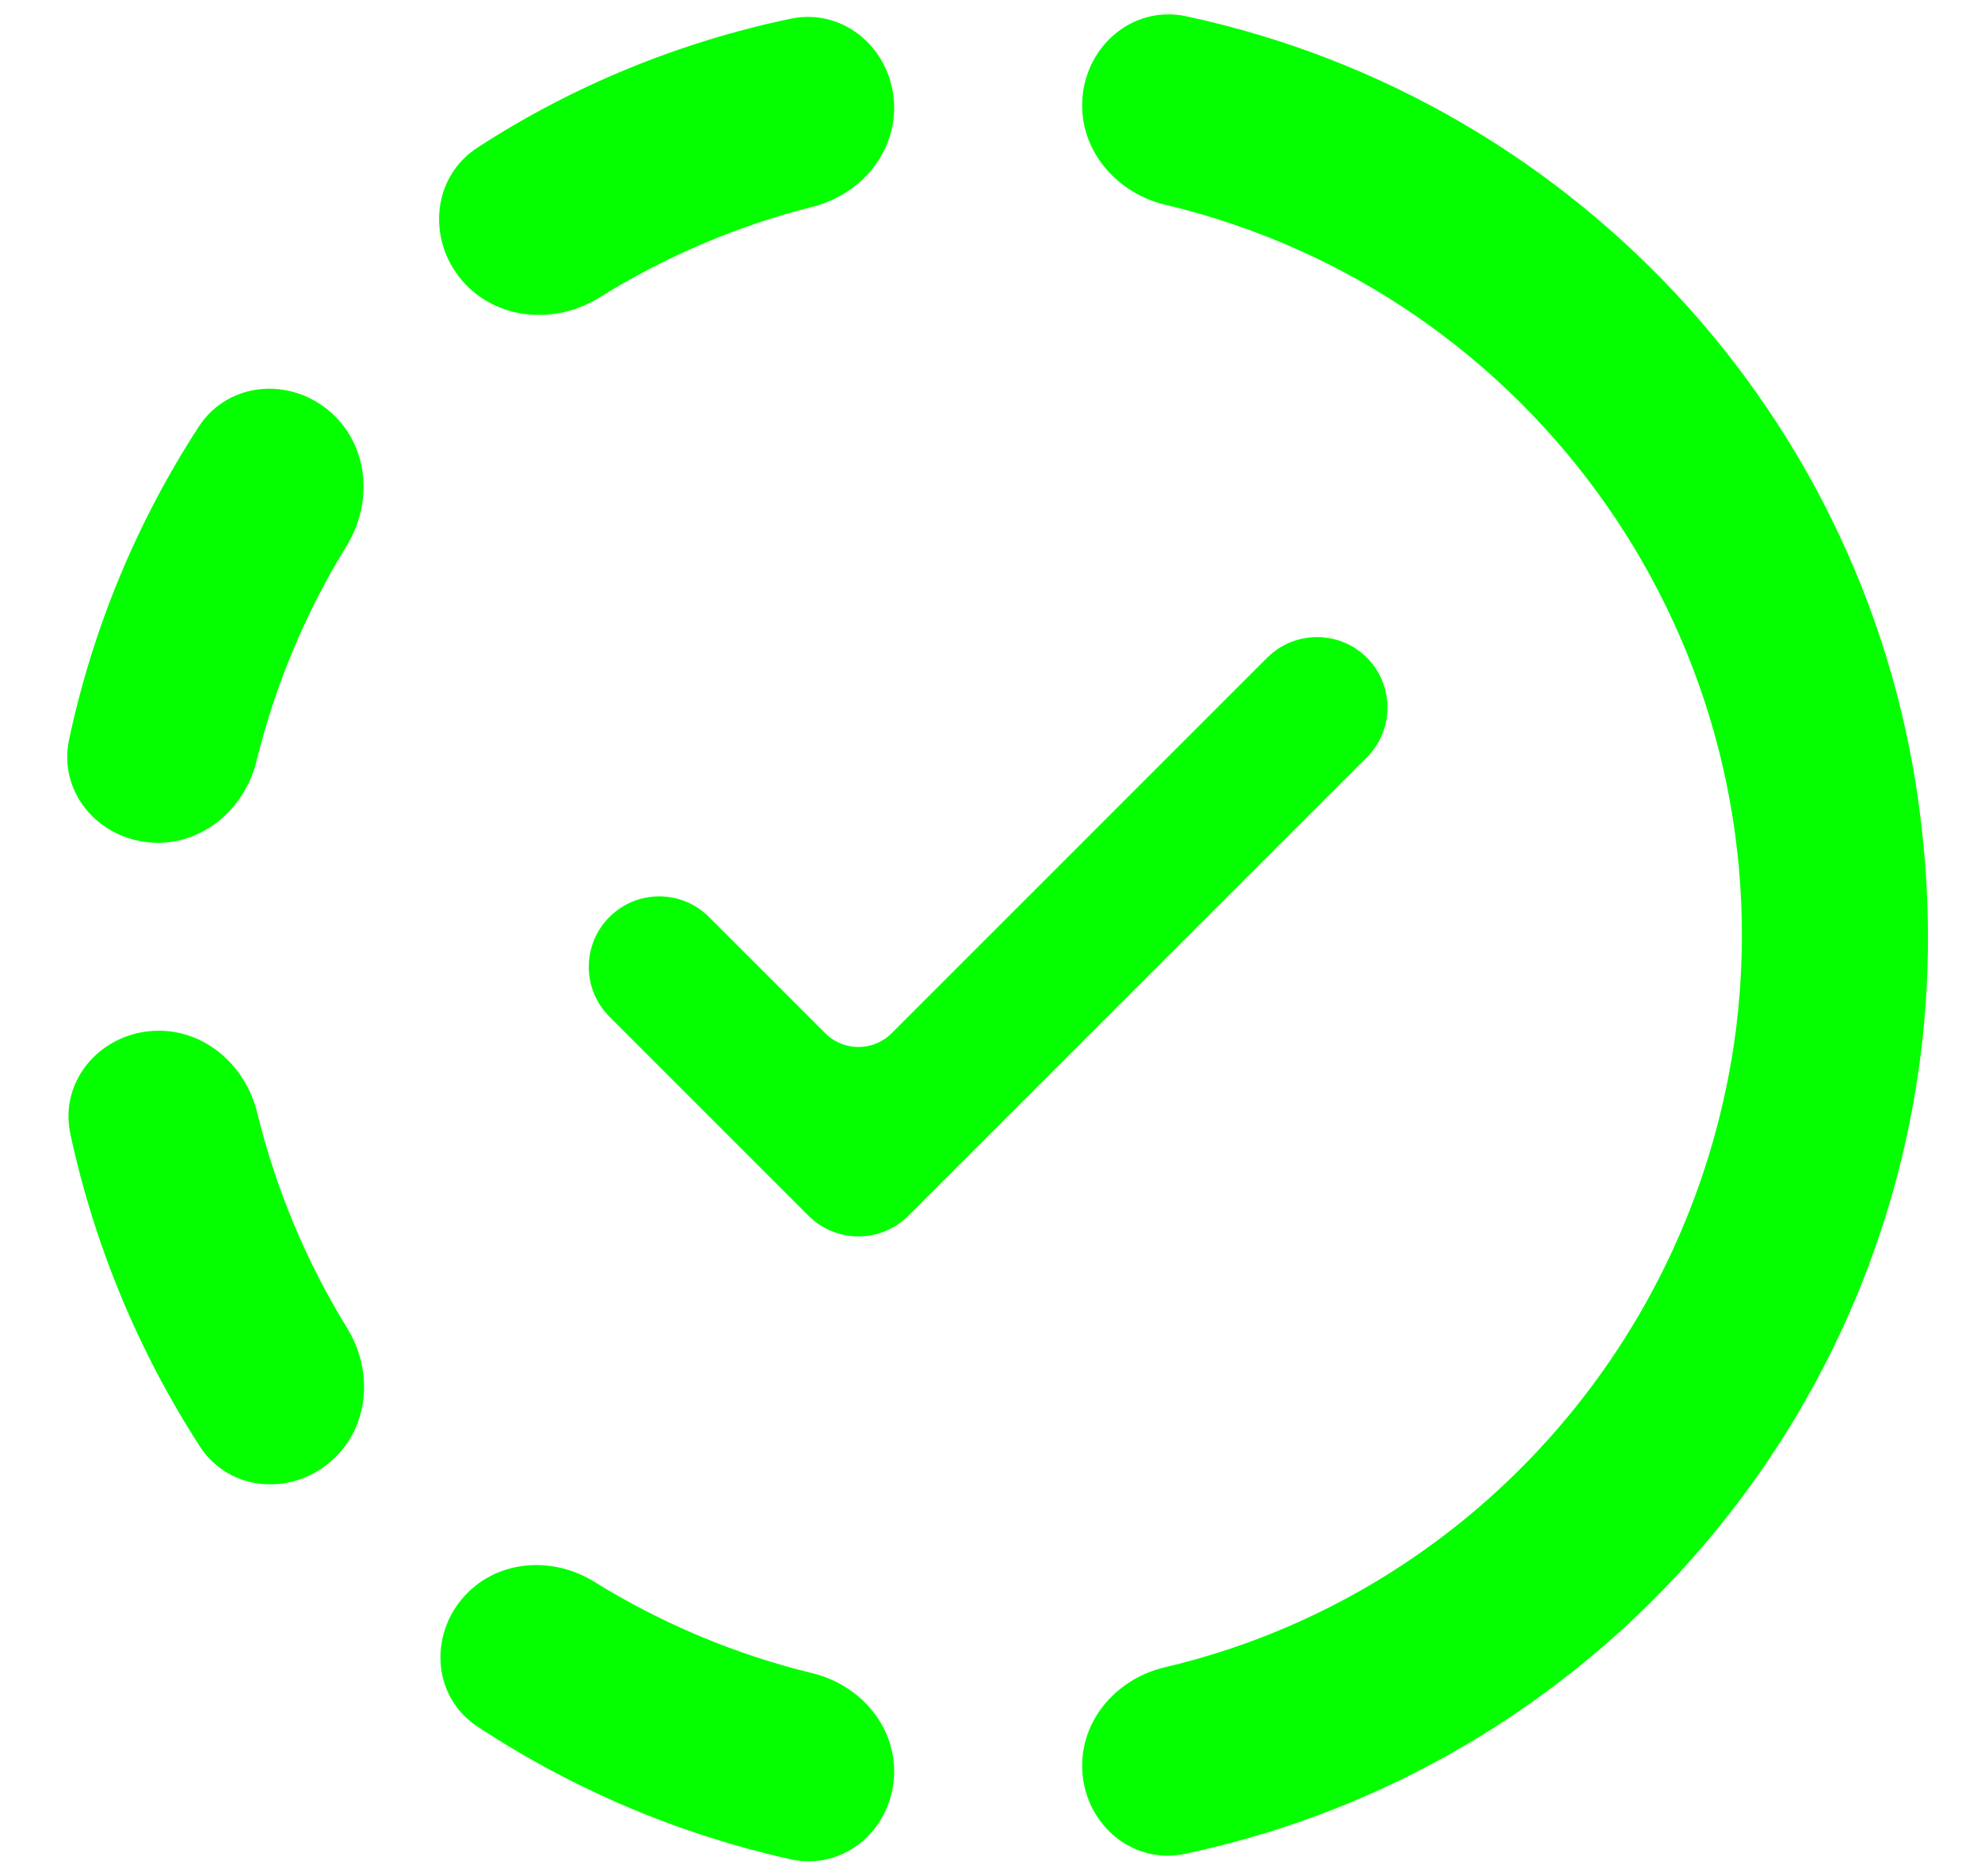 <svg width="19" height="18" viewBox="0 0 19 18" fill="none" xmlns="http://www.w3.org/2000/svg">
<path d="M11.377 0.156C10.848 0.043 10.379 0.47 10.379 1.011C10.379 1.473 10.726 1.857 11.176 1.964C14.704 2.802 17.105 6.175 16.652 9.861C16.271 12.873 14.067 15.315 11.17 15.995C10.724 16.1 10.379 16.48 10.379 16.938C10.379 17.473 10.842 17.895 11.366 17.784C15.805 16.843 18.908 12.707 18.446 8.085C18.072 4.144 15.163 0.966 11.377 0.156ZM8.576 1.035C8.576 0.495 8.109 0.068 7.581 0.18C6.515 0.404 5.497 0.82 4.581 1.415C4.126 1.71 4.093 2.343 4.47 2.733C4.805 3.079 5.345 3.107 5.753 2.852C6.384 2.459 7.073 2.166 7.796 1.983C8.238 1.871 8.576 1.491 8.576 1.035ZM3.214 3.994C2.832 3.612 2.199 3.641 1.905 4.095C1.311 5.01 0.89 6.026 0.663 7.093C0.55 7.619 0.975 8.085 1.514 8.085C1.97 8.085 2.351 7.745 2.46 7.302C2.639 6.573 2.93 5.876 3.324 5.237C3.568 4.841 3.543 4.323 3.214 3.994ZM13.11 6.309C12.846 6.046 12.418 6.046 12.154 6.309L8.552 9.912C8.376 10.088 8.091 10.088 7.915 9.912L6.8 8.797C6.536 8.533 6.109 8.533 5.845 8.797C5.581 9.061 5.581 9.489 5.845 9.753L7.756 11.664C8.02 11.927 8.447 11.927 8.711 11.664L13.11 7.265C13.373 7.001 13.373 6.573 13.11 6.309ZM1.523 9.888C0.985 9.888 0.562 10.354 0.675 10.88C0.905 11.946 1.325 12.959 1.915 13.873C2.208 14.328 2.842 14.358 3.223 13.973C3.547 13.648 3.572 13.135 3.331 12.743C2.936 12.102 2.645 11.403 2.466 10.672C2.358 10.229 1.979 9.888 1.523 9.888ZM5.699 15.174C5.319 14.938 4.821 14.958 4.498 15.267C4.111 15.638 4.131 16.267 4.579 16.563C5.494 17.166 6.512 17.598 7.582 17.836C8.107 17.953 8.576 17.531 8.576 16.993C8.576 16.538 8.236 16.16 7.794 16.052C7.054 15.872 6.347 15.575 5.699 15.174Z" fill="#05FF00"/>
</svg>
